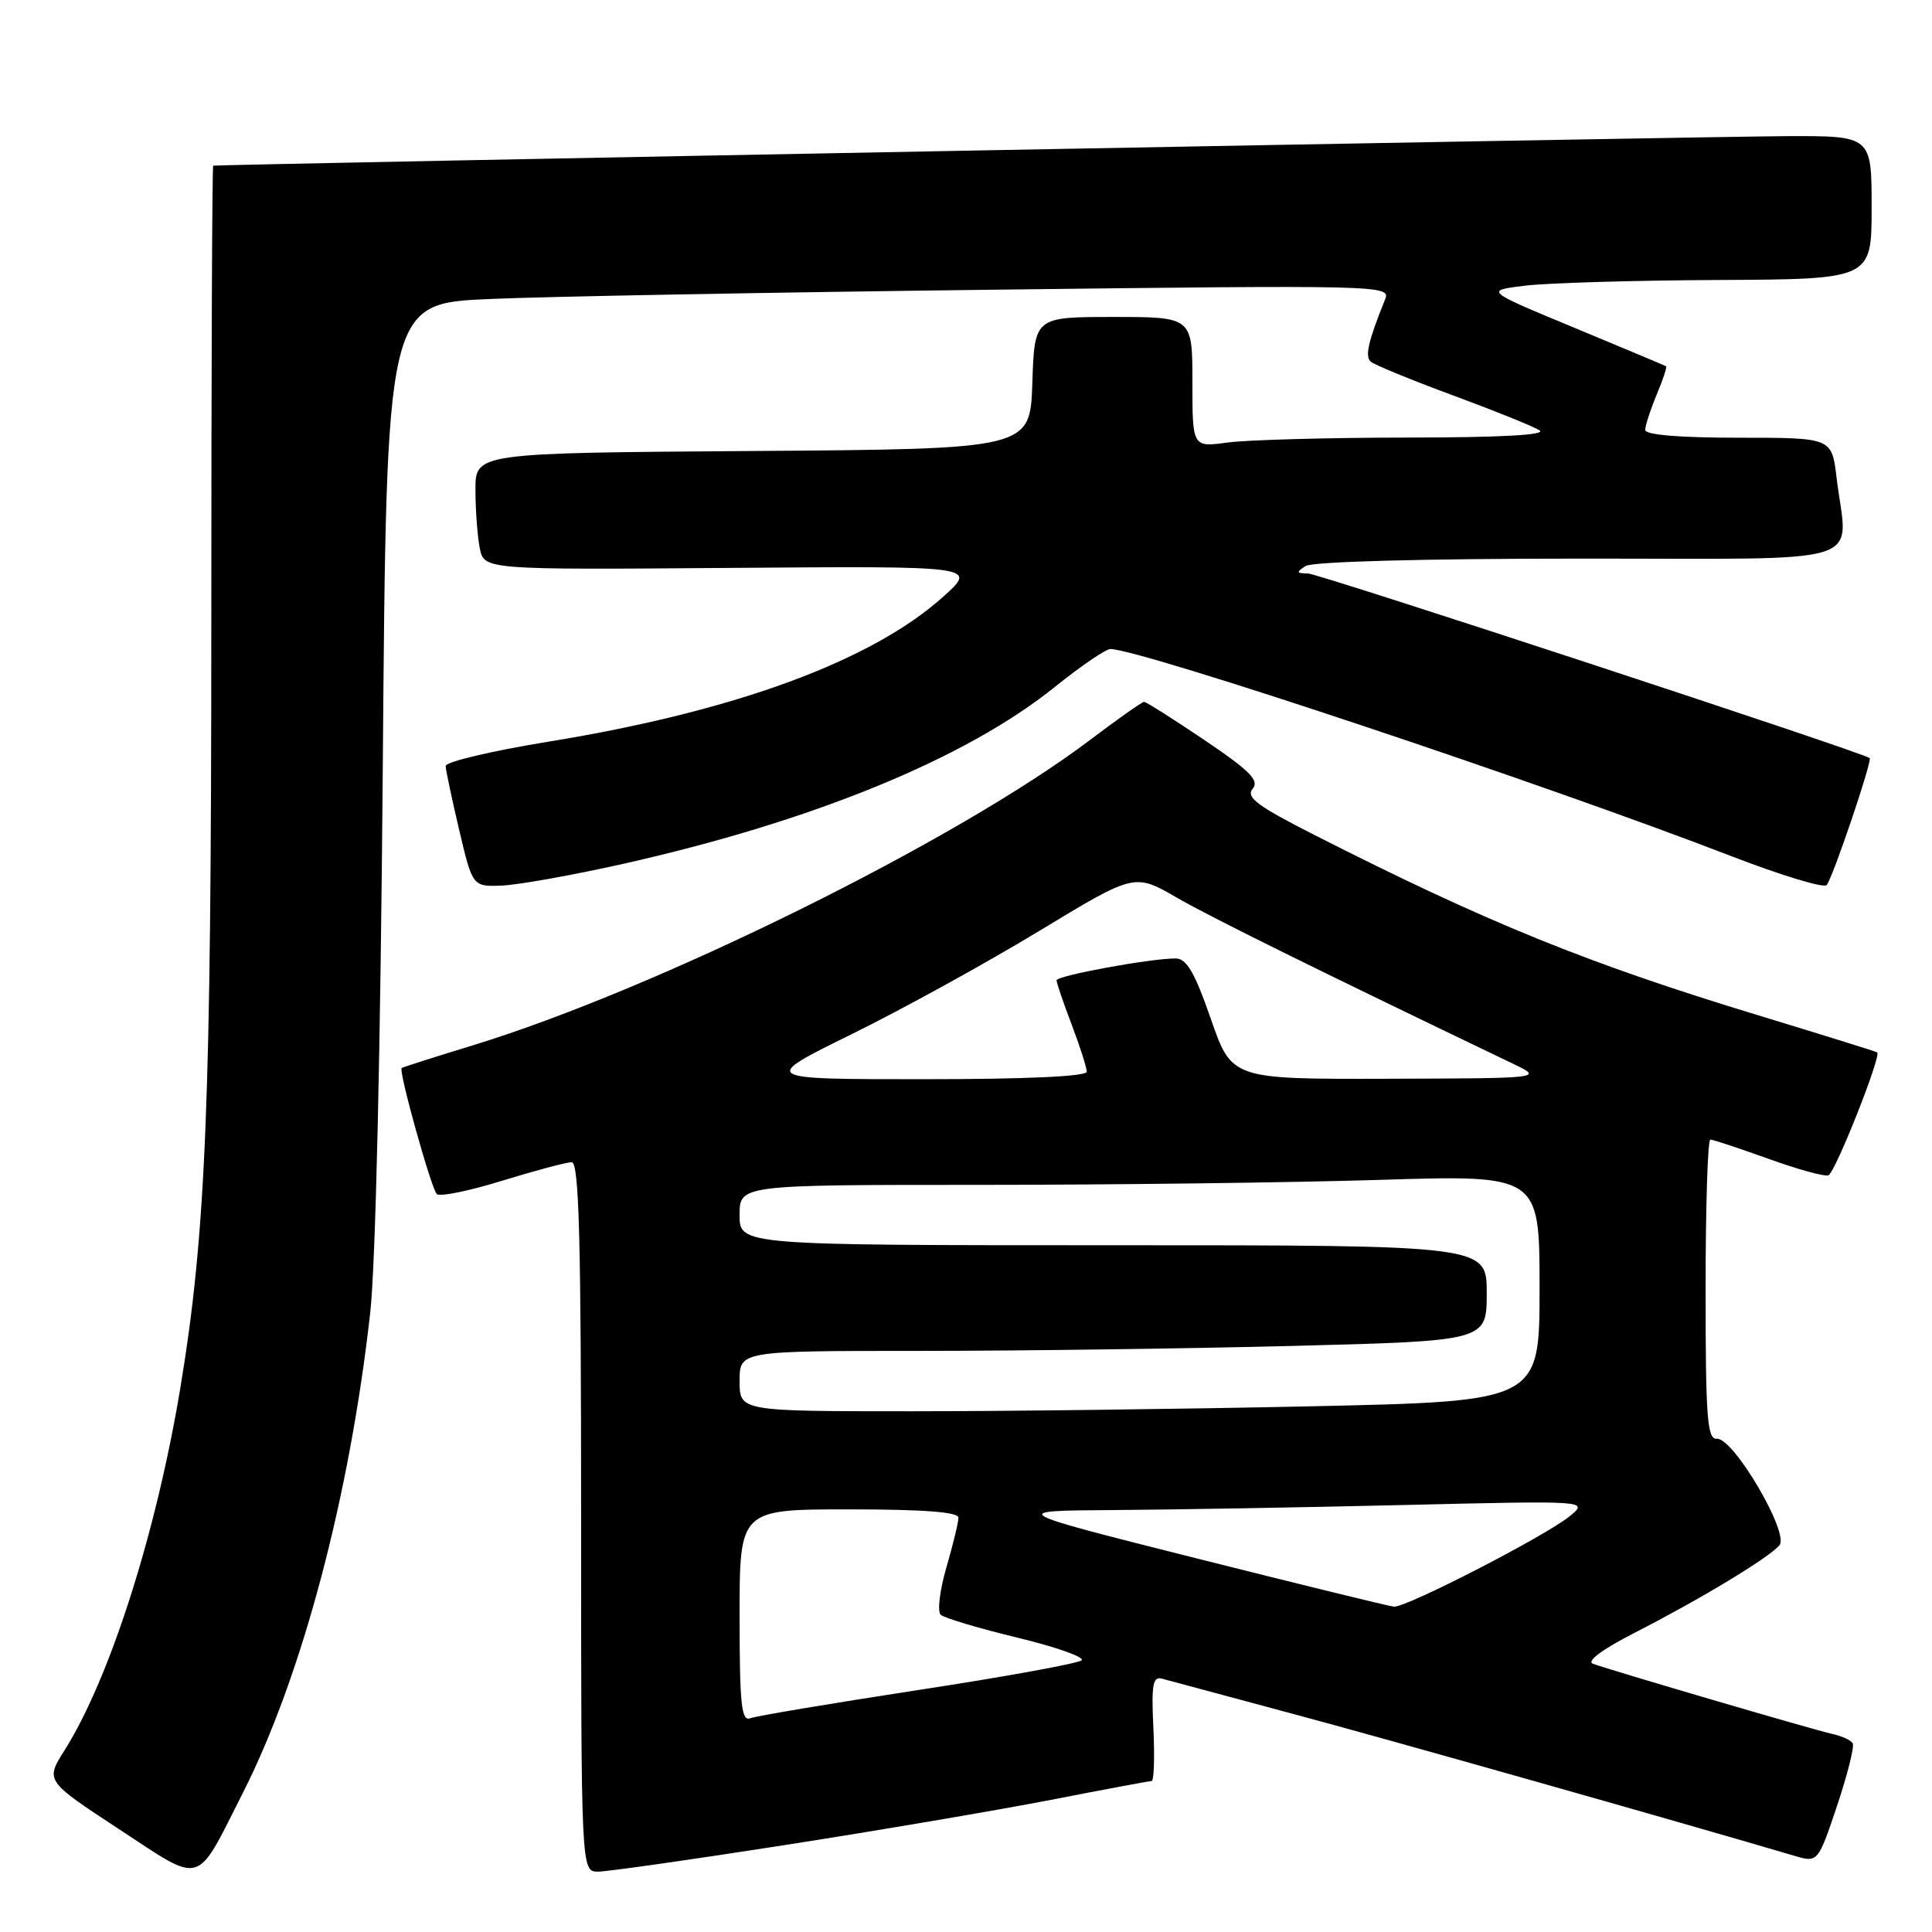 <?xml version="1.0" encoding="UTF-8" standalone="no"?>
<!DOCTYPE svg PUBLIC "-//W3C//DTD SVG 1.1//EN" "http://www.w3.org/Graphics/SVG/1.1/DTD/svg11.dtd" >
<svg xmlns="http://www.w3.org/2000/svg" xmlns:xlink="http://www.w3.org/1999/xlink" version="1.1" viewBox="0 0 256 256">
 <g >
 <path fill="currentColor"
d=" M 32.14 237.65 C 40.00 222.16 46.32 198.35 49.05 174.00 C 49.77 167.65 50.42 139.14 50.72 101.86 C 51.20 40.21 51.20 40.21 64.85 39.62 C 72.36 39.29 102.31 38.74 131.41 38.39 C 182.88 37.77 184.29 37.80 183.55 39.62 C 181.30 45.21 180.83 47.22 181.63 47.92 C 182.11 48.34 187.00 50.35 192.50 52.38 C 198.00 54.41 203.18 56.50 204.00 57.02 C 204.98 57.64 198.86 57.97 186.39 57.98 C 175.88 57.99 165.19 58.29 162.64 58.64 C 158.00 59.27 158.00 59.27 158.00 50.64 C 158.00 42.00 158.00 42.00 147.54 42.00 C 137.08 42.00 137.08 42.00 136.79 50.75 C 136.50 59.50 136.50 59.50 99.75 59.76 C 63.00 60.02 63.00 60.02 63.00 64.89 C 63.00 67.56 63.26 71.04 63.57 72.63 C 64.15 75.50 64.15 75.50 96.82 75.25 C 129.50 75.00 129.50 75.00 125.00 79.05 C 115.52 87.58 97.39 94.25 72.76 98.26 C 65.20 99.49 59.02 100.95 59.05 101.50 C 59.07 102.05 59.88 105.88 60.85 110.00 C 62.62 117.50 62.62 117.50 66.56 117.34 C 68.73 117.24 75.90 115.96 82.50 114.48 C 107.67 108.84 128.00 100.51 139.79 91.01 C 143.21 88.26 146.52 86.00 147.13 86.00 C 151.07 86.00 204.65 103.87 229.42 113.45 C 235.98 115.98 241.66 117.71 242.04 117.28 C 242.82 116.41 248.12 100.76 247.74 100.45 C 246.80 99.69 174.71 76.00 173.29 75.98 C 171.77 75.97 171.73 75.82 173.00 75.00 C 173.89 74.42 188.54 74.02 209.25 74.02 C 248.62 74.00 244.79 75.21 243.35 63.25 C 242.72 58.00 242.72 58.00 230.36 58.00 C 222.53 58.00 218.00 57.62 218.00 56.97 C 218.00 56.40 218.68 54.31 219.51 52.31 C 220.35 50.32 220.91 48.62 220.76 48.53 C 220.62 48.44 215.15 46.15 208.61 43.43 C 196.72 38.50 196.72 38.50 202.11 37.85 C 205.07 37.49 216.61 37.15 227.75 37.10 C 248.00 37.00 248.00 37.00 248.00 27.50 C 248.00 18.00 248.00 18.00 236.75 18.04 C 227.46 18.06 29.05 21.79 28.25 21.95 C 28.11 21.98 28.00 49.34 28.00 82.75 C 27.99 146.32 27.30 163.35 23.89 183.94 C 20.70 203.15 14.54 222.43 8.56 231.91 C 6.00 235.96 6.00 235.96 15.75 242.36 C 27.02 249.75 25.84 250.08 32.14 237.65 Z  M 104.00 244.48 C 116.38 242.55 132.24 239.85 139.26 238.49 C 146.27 237.12 152.27 236.00 152.59 236.00 C 152.91 236.00 153.01 232.85 152.83 229.01 C 152.55 223.17 152.75 222.09 154.00 222.44 C 154.82 222.67 162.47 224.72 171.00 227.01 C 183.51 230.35 222.45 241.38 237.69 245.88 C 240.88 246.83 240.88 246.83 243.42 239.28 C 244.81 235.13 245.74 231.40 245.49 230.99 C 245.24 230.57 244.01 230.02 242.76 229.75 C 240.34 229.22 213.47 221.34 211.06 220.45 C 210.18 220.13 212.34 218.53 216.56 216.37 C 225.32 211.89 234.43 206.39 235.79 204.75 C 237.13 203.14 229.66 190.44 227.48 190.64 C 226.22 190.76 226.00 187.86 226.00 170.89 C 226.00 159.95 226.28 151.00 226.63 151.00 C 226.97 151.00 230.42 152.14 234.28 153.53 C 238.14 154.93 241.74 155.92 242.27 155.74 C 243.15 155.45 249.31 139.92 248.74 139.45 C 248.61 139.34 241.54 137.14 233.03 134.55 C 210.39 127.67 197.05 122.26 174.17 110.64 C 166.60 106.79 165.05 105.64 165.98 104.52 C 166.90 103.42 165.65 102.15 159.61 98.07 C 155.47 95.28 151.87 93.00 151.60 93.00 C 151.33 93.00 148.12 95.26 144.46 98.03 C 126.83 111.37 86.98 131.08 62.50 138.56 C 57.55 140.07 53.37 141.41 53.22 141.52 C 52.78 141.85 57.11 157.40 57.87 158.21 C 58.23 158.61 62.12 157.82 66.51 156.46 C 70.91 155.11 75.06 154.00 75.75 154.00 C 76.73 154.00 77.00 164.07 77.00 201.00 C 77.00 248.00 77.00 248.00 79.25 248.00 C 80.49 248.00 91.62 246.41 104.00 244.48 Z  M 98.00 214.11 C 98.00 200.00 98.00 200.00 112.50 200.00 C 122.35 200.00 127.00 200.35 127.00 201.10 C 127.00 201.70 126.28 204.67 125.40 207.70 C 124.52 210.72 124.18 213.55 124.65 213.97 C 125.12 214.39 129.69 215.76 134.82 217.00 C 139.95 218.24 143.77 219.59 143.32 220.00 C 142.87 220.41 133.12 222.19 121.65 223.94 C 110.19 225.70 100.17 227.38 99.40 227.68 C 98.24 228.12 98.00 225.80 98.00 214.11 Z  M 158.50 206.48 C 133.50 200.18 133.50 200.18 147.59 200.09 C 155.34 200.04 172.66 199.74 186.09 199.42 C 210.50 198.84 210.50 198.84 208.00 200.90 C 204.83 203.50 186.31 213.04 184.70 212.89 C 184.04 212.83 172.25 209.94 158.50 206.48 Z  M 98.00 183.00 C 98.00 179.00 98.00 179.00 121.84 179.00 C 134.95 179.00 157.22 178.70 171.34 178.34 C 197.00 177.68 197.00 177.68 197.00 171.34 C 197.00 165.00 197.00 165.00 147.50 165.00 C 98.00 165.00 98.00 165.00 98.00 161.00 C 98.00 157.00 98.00 157.00 129.84 157.00 C 147.35 157.00 171.20 156.70 182.84 156.34 C 204.00 155.68 204.00 155.68 204.00 170.68 C 204.00 185.68 204.00 185.68 173.84 186.34 C 157.25 186.70 133.40 187.00 120.84 187.00 C 98.00 187.00 98.00 187.00 98.00 183.00 Z  M 112.88 137.02 C 119.57 133.73 130.73 127.58 137.68 123.37 C 150.33 115.70 150.33 115.70 155.91 118.93 C 160.55 121.60 174.48 128.48 200.50 140.96 C 204.50 142.88 204.50 142.88 183.86 142.94 C 163.22 143.00 163.22 143.00 160.44 135.00 C 158.29 128.82 157.23 127.00 155.77 127.00 C 152.39 127.00 140.00 129.28 140.00 129.90 C 140.00 130.23 140.90 132.87 142.00 135.76 C 143.10 138.65 144.00 141.47 144.00 142.01 C 144.00 142.63 135.96 143.00 122.36 143.00 C 100.73 143.00 100.73 143.00 112.88 137.02 Z "/>
</g>
</svg>